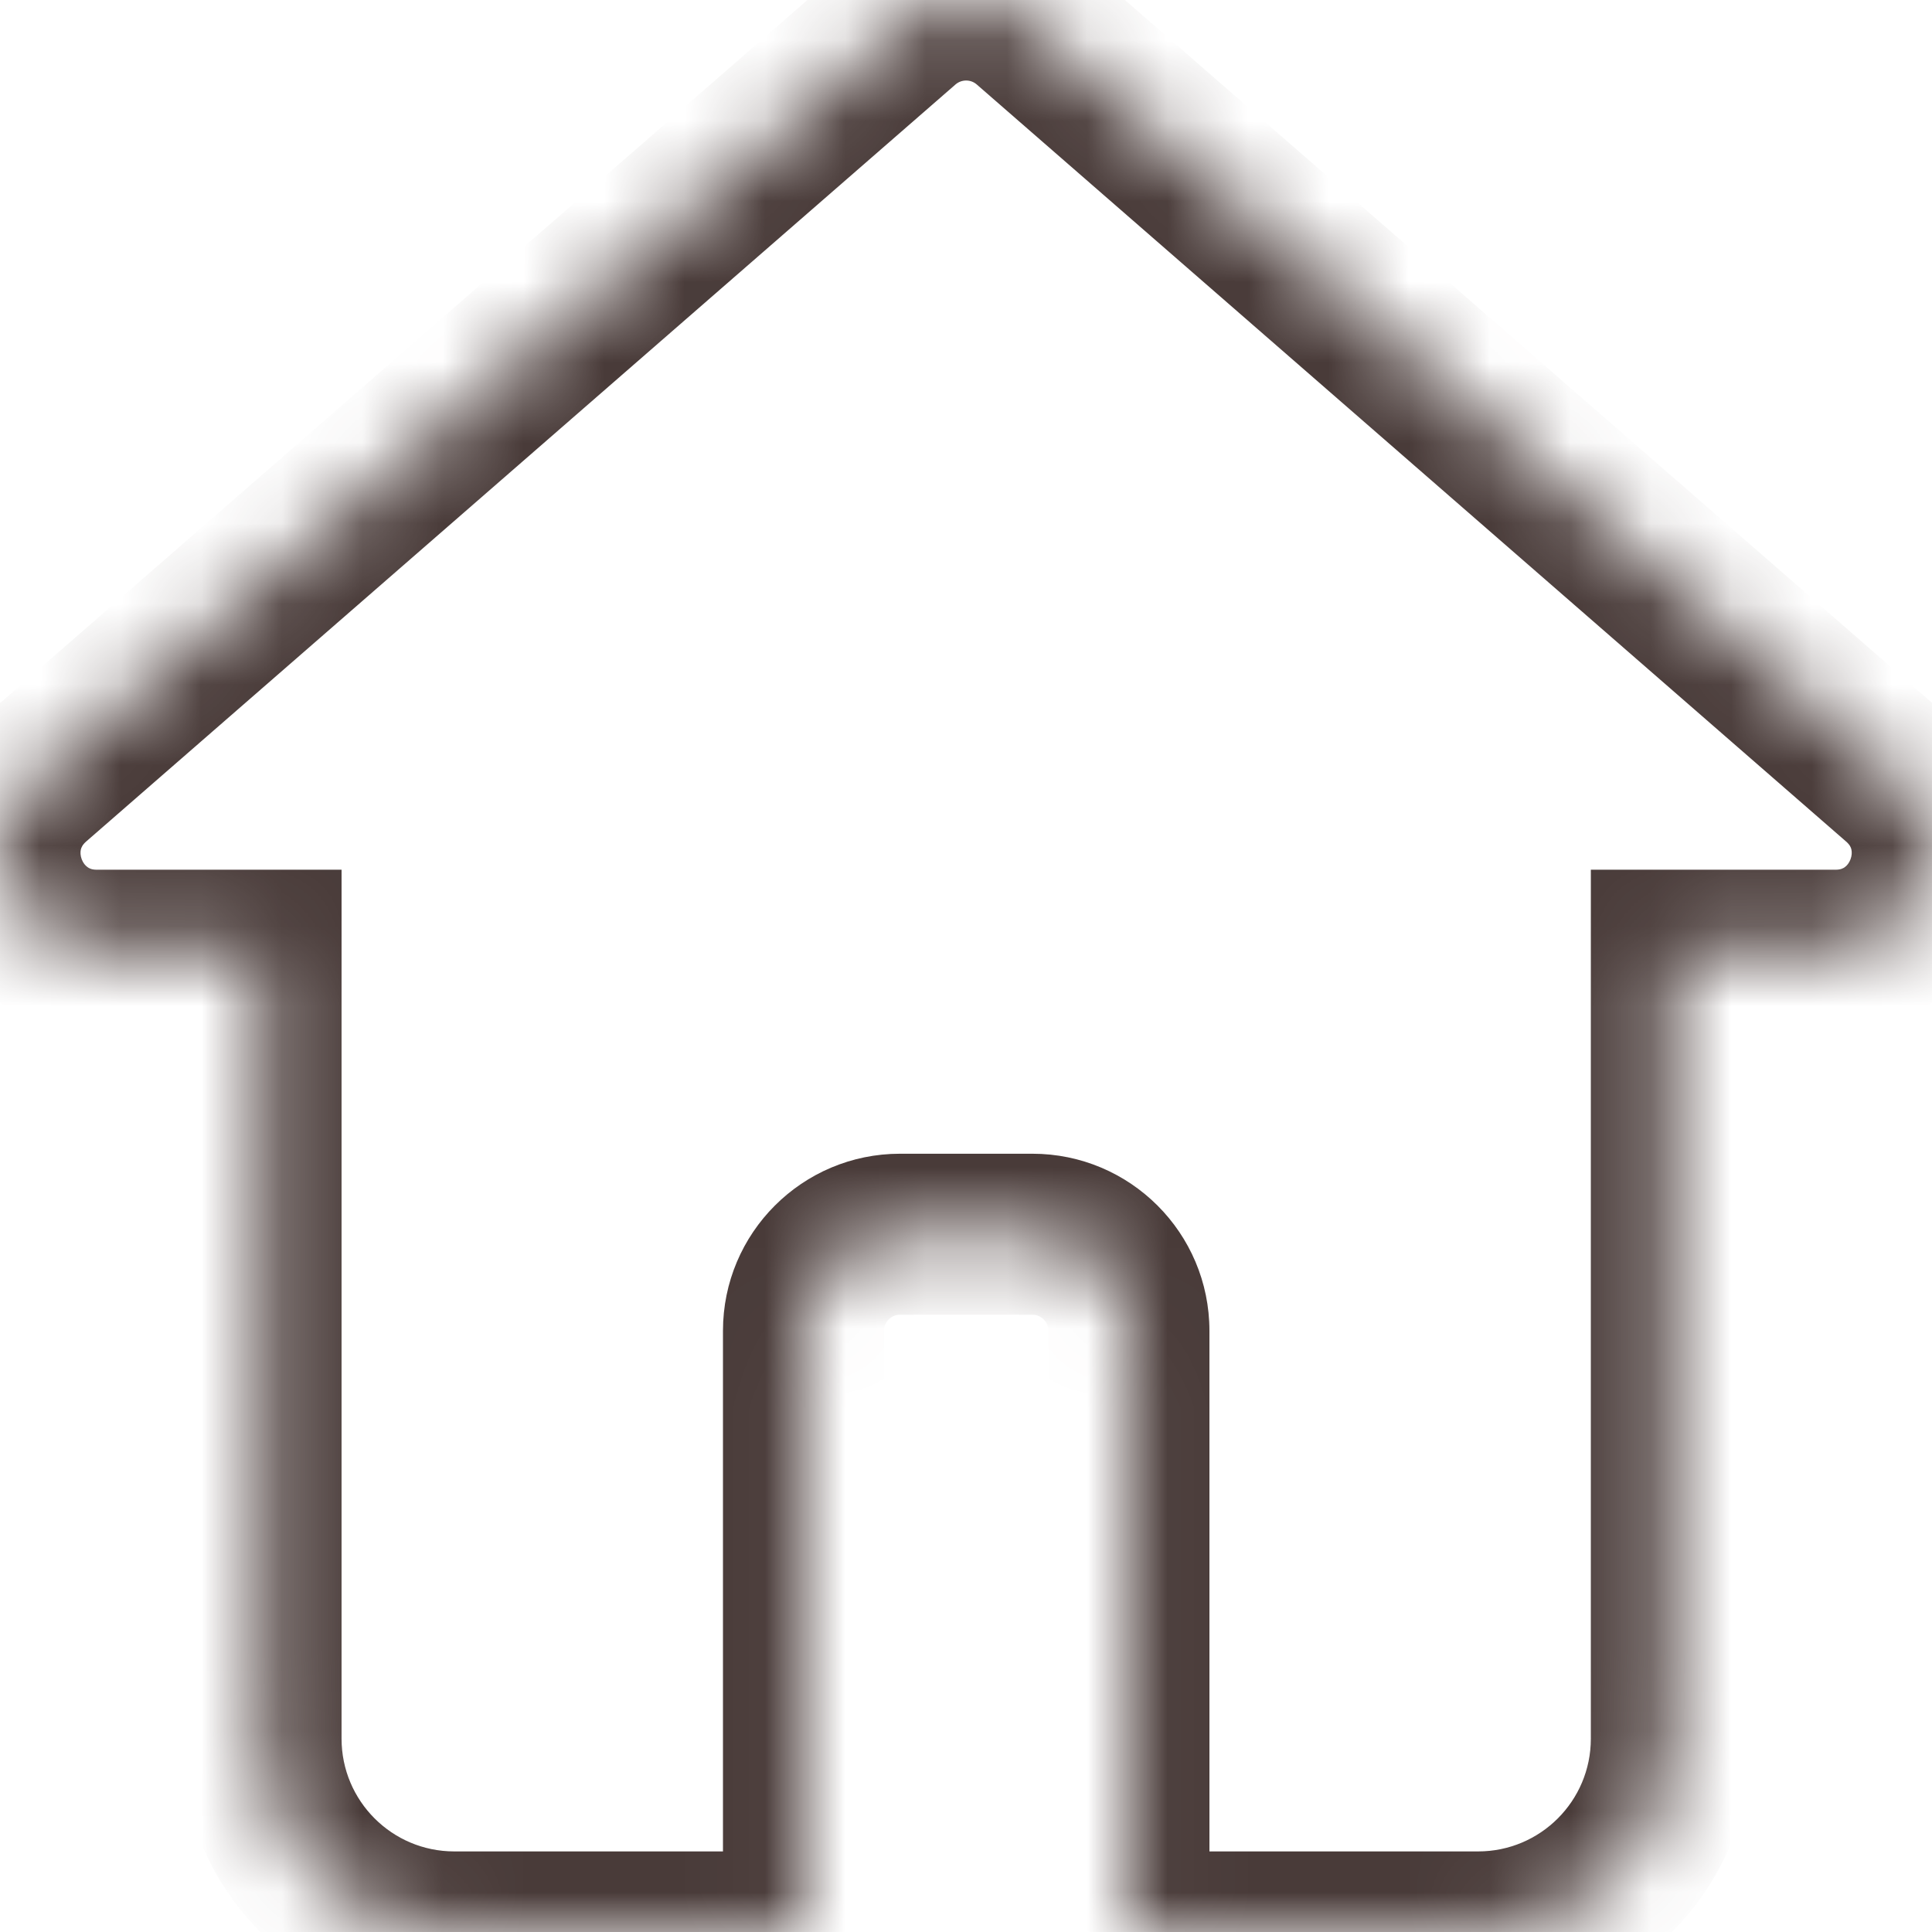 <svg width="24" height="24" viewBox="0 0 24 24" fill="none" xmlns="http://www.w3.org/2000/svg">
<mask id="path-1-inside-1_1005_2283" fill="white">
<path fill-rule="evenodd" clip-rule="evenodd" d="M12.79 0.295C12.338 -0.098 11.665 -0.098 11.214 0.295L0.415 9.699C-0.422 10.427 0.093 11.804 1.203 11.804H3.243V21.599C3.243 22.924 4.317 23.999 5.643 23.999H18.362C19.687 23.999 20.762 22.924 20.762 21.599V11.804H22.801C23.91 11.804 24.426 10.427 23.589 9.699L12.79 0.295ZM9.981 16.532C9.981 15.87 10.518 15.332 11.181 15.332H12.824C13.486 15.332 14.024 15.87 14.024 16.532V23.998H9.981V16.532Z"/>
</mask>
<path d="M11.214 0.295L11.87 1.049V1.049L11.214 0.295ZM12.79 0.295L12.133 1.049V1.049L12.79 0.295ZM0.415 9.699L-0.242 8.945H-0.242L0.415 9.699ZM3.243 11.804H4.243V10.804H3.243V11.804ZM20.762 11.804V10.804H19.762V11.804H20.762ZM23.589 9.699L24.246 8.945L23.589 9.699ZM14.024 23.998V24.998H15.024V23.998H14.024ZM9.981 23.998H8.981V24.998H9.981V23.998ZM11.87 1.049C11.946 0.984 12.058 0.984 12.133 1.049L13.447 -0.459C12.618 -1.18 11.385 -1.18 10.557 -0.459L11.87 1.049ZM1.071 10.453L11.87 1.049L10.557 -0.459L-0.242 8.945L1.071 10.453ZM1.203 10.804C1.14 10.804 1.107 10.787 1.086 10.771C1.059 10.752 1.032 10.719 1.015 10.674C0.998 10.629 0.997 10.586 1.004 10.554C1.01 10.529 1.024 10.494 1.071 10.453L-0.242 8.945C-1.776 10.28 -0.831 12.804 1.203 12.804V10.804ZM3.243 10.804H1.203V12.804H3.243V10.804ZM2.243 11.804V21.599H4.243V11.804H2.243ZM2.243 21.599C2.243 23.477 3.765 24.999 5.643 24.999V22.999C4.87 22.999 4.243 22.372 4.243 21.599H2.243ZM5.643 24.999H18.362V22.999H5.643V24.999ZM18.362 24.999C20.239 24.999 21.762 23.477 21.762 21.599H19.762C19.762 22.372 19.135 22.999 18.362 22.999V24.999ZM21.762 21.599V11.804H19.762V21.599H21.762ZM22.801 10.804H20.762V12.804H22.801V10.804ZM22.932 10.453C22.98 10.494 22.994 10.529 22.999 10.554C23.006 10.586 23.005 10.629 22.988 10.674C22.971 10.719 22.945 10.752 22.918 10.771C22.897 10.787 22.864 10.804 22.801 10.804V12.804C24.835 12.804 25.78 10.28 24.246 8.945L22.932 10.453ZM12.133 1.049L22.932 10.453L24.246 8.945L13.447 -0.459L12.133 1.049ZM11.181 14.332C9.966 14.332 8.981 15.317 8.981 16.532H10.981C10.981 16.422 11.07 16.332 11.181 16.332V14.332ZM12.824 14.332H11.181V16.332H12.824V14.332ZM15.024 16.532C15.024 15.317 14.039 14.332 12.824 14.332V16.332C12.934 16.332 13.024 16.422 13.024 16.532H15.024ZM15.024 23.998V16.532H13.024V23.998H15.024ZM9.981 24.998H14.024V22.998H9.981V24.998ZM8.981 16.532V23.998H10.981V16.532H8.981Z" fill="#493B39" mask="url(#path-1-inside-1_1005_2283)"/>
</svg>
